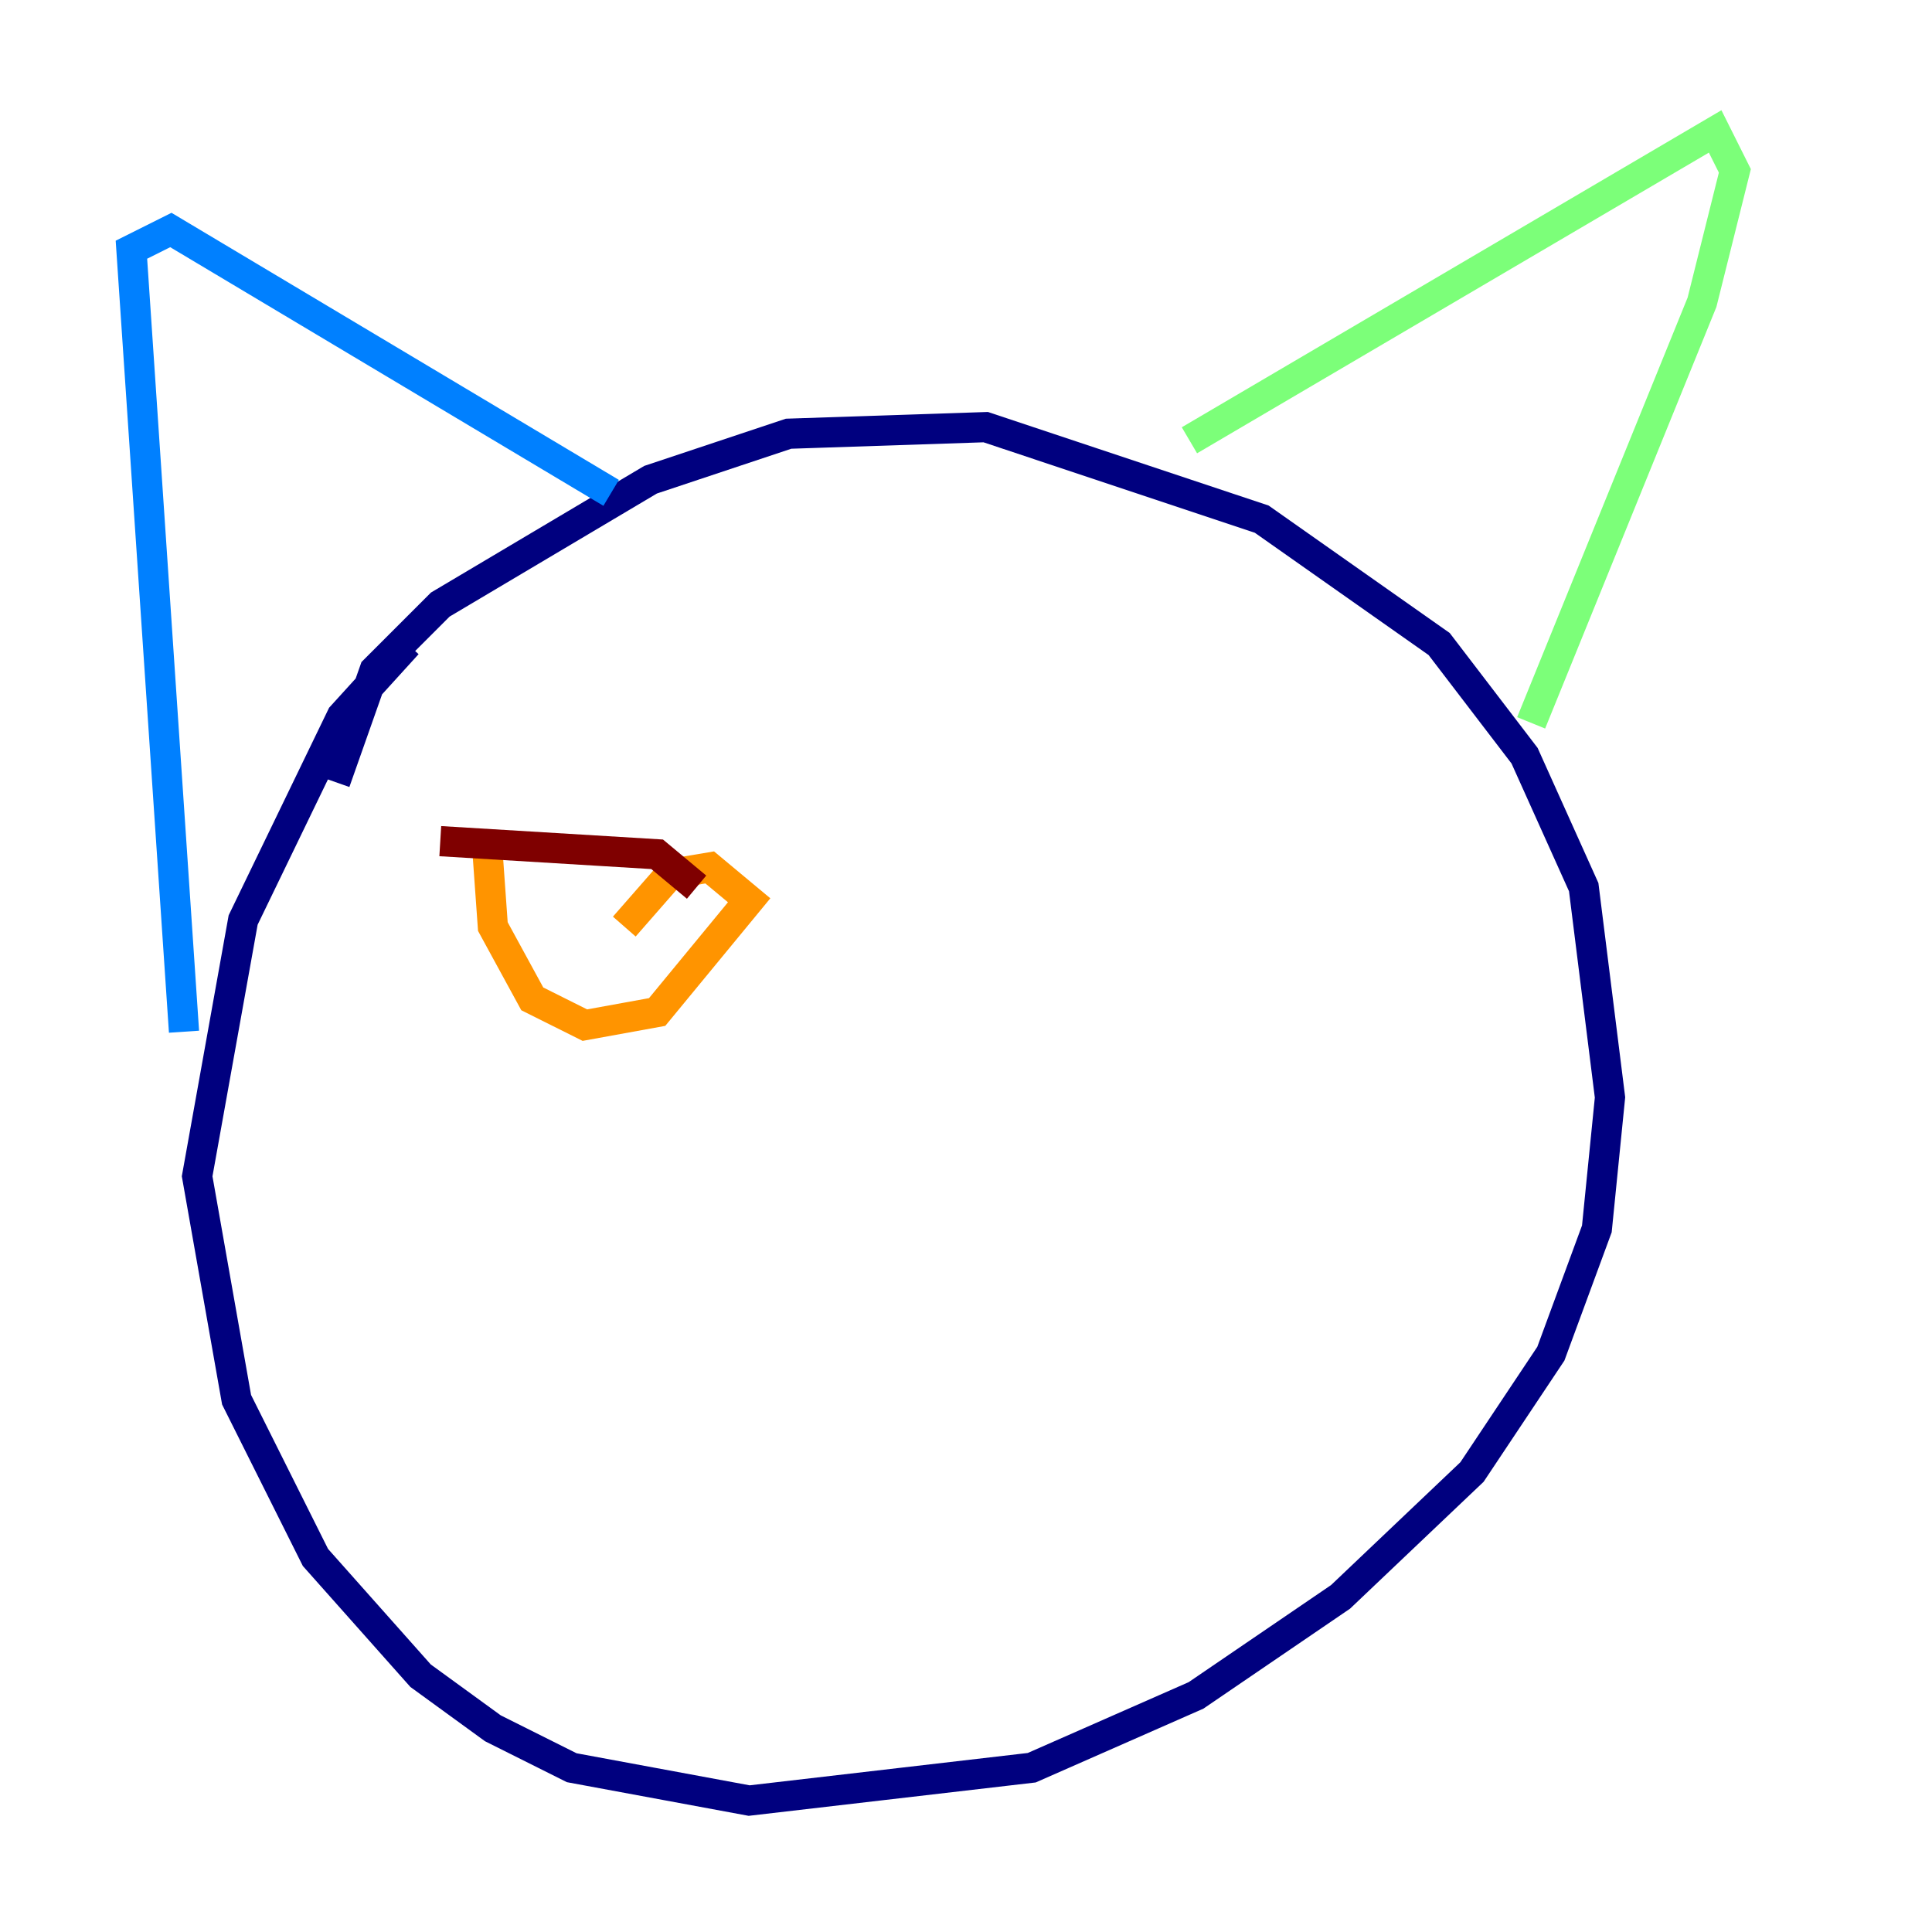 <?xml version="1.0" encoding="utf-8" ?>
<svg baseProfile="tiny" height="128" version="1.2" viewBox="0,0,128,128" width="128" xmlns="http://www.w3.org/2000/svg" xmlns:ev="http://www.w3.org/2001/xml-events" xmlns:xlink="http://www.w3.org/1999/xlink"><defs /><polyline fill="none" points="26.993,42.667 22.64,47.456 16.109,60.952 13.061,77.932 15.674,92.735 20.898,103.184 27.864,111.02 32.653,114.503 37.878,117.116 49.633,119.293 68.354,117.116 79.238,112.326 88.816,105.796 97.524,97.524 102.748,89.687 105.796,81.415 106.667,72.707 104.925,58.776 101.007,50.068 95.347,42.667 83.592,34.395 65.306,28.299 52.245,28.735 43.102,31.782 29.17,40.054 24.816,44.408 22.204,51.809" stroke="#00007f" stroke-width="2" /><polyline fill="none" points="12.191,68.354 8.707,16.544 11.32,15.238 40.49,32.653" stroke="#0080ff" stroke-width="2" /><polyline fill="none" points="78.803,29.17 113.633,8.707 114.939,11.32 112.762,20.027 101.442,47.891" stroke="#7cff79" stroke-width="2" /><polyline fill="none" points="32.218,55.292 32.653,61.388 35.265,66.177 38.748,67.918 43.537,67.048 49.633,59.646 47.02,57.469 44.408,57.905 41.361,61.388" stroke="#ff9400" stroke-width="2" /><polyline fill="none" points="29.17,55.728 43.537,56.599 46.15,58.776" stroke="#7f0000" stroke-width="2" /></svg>